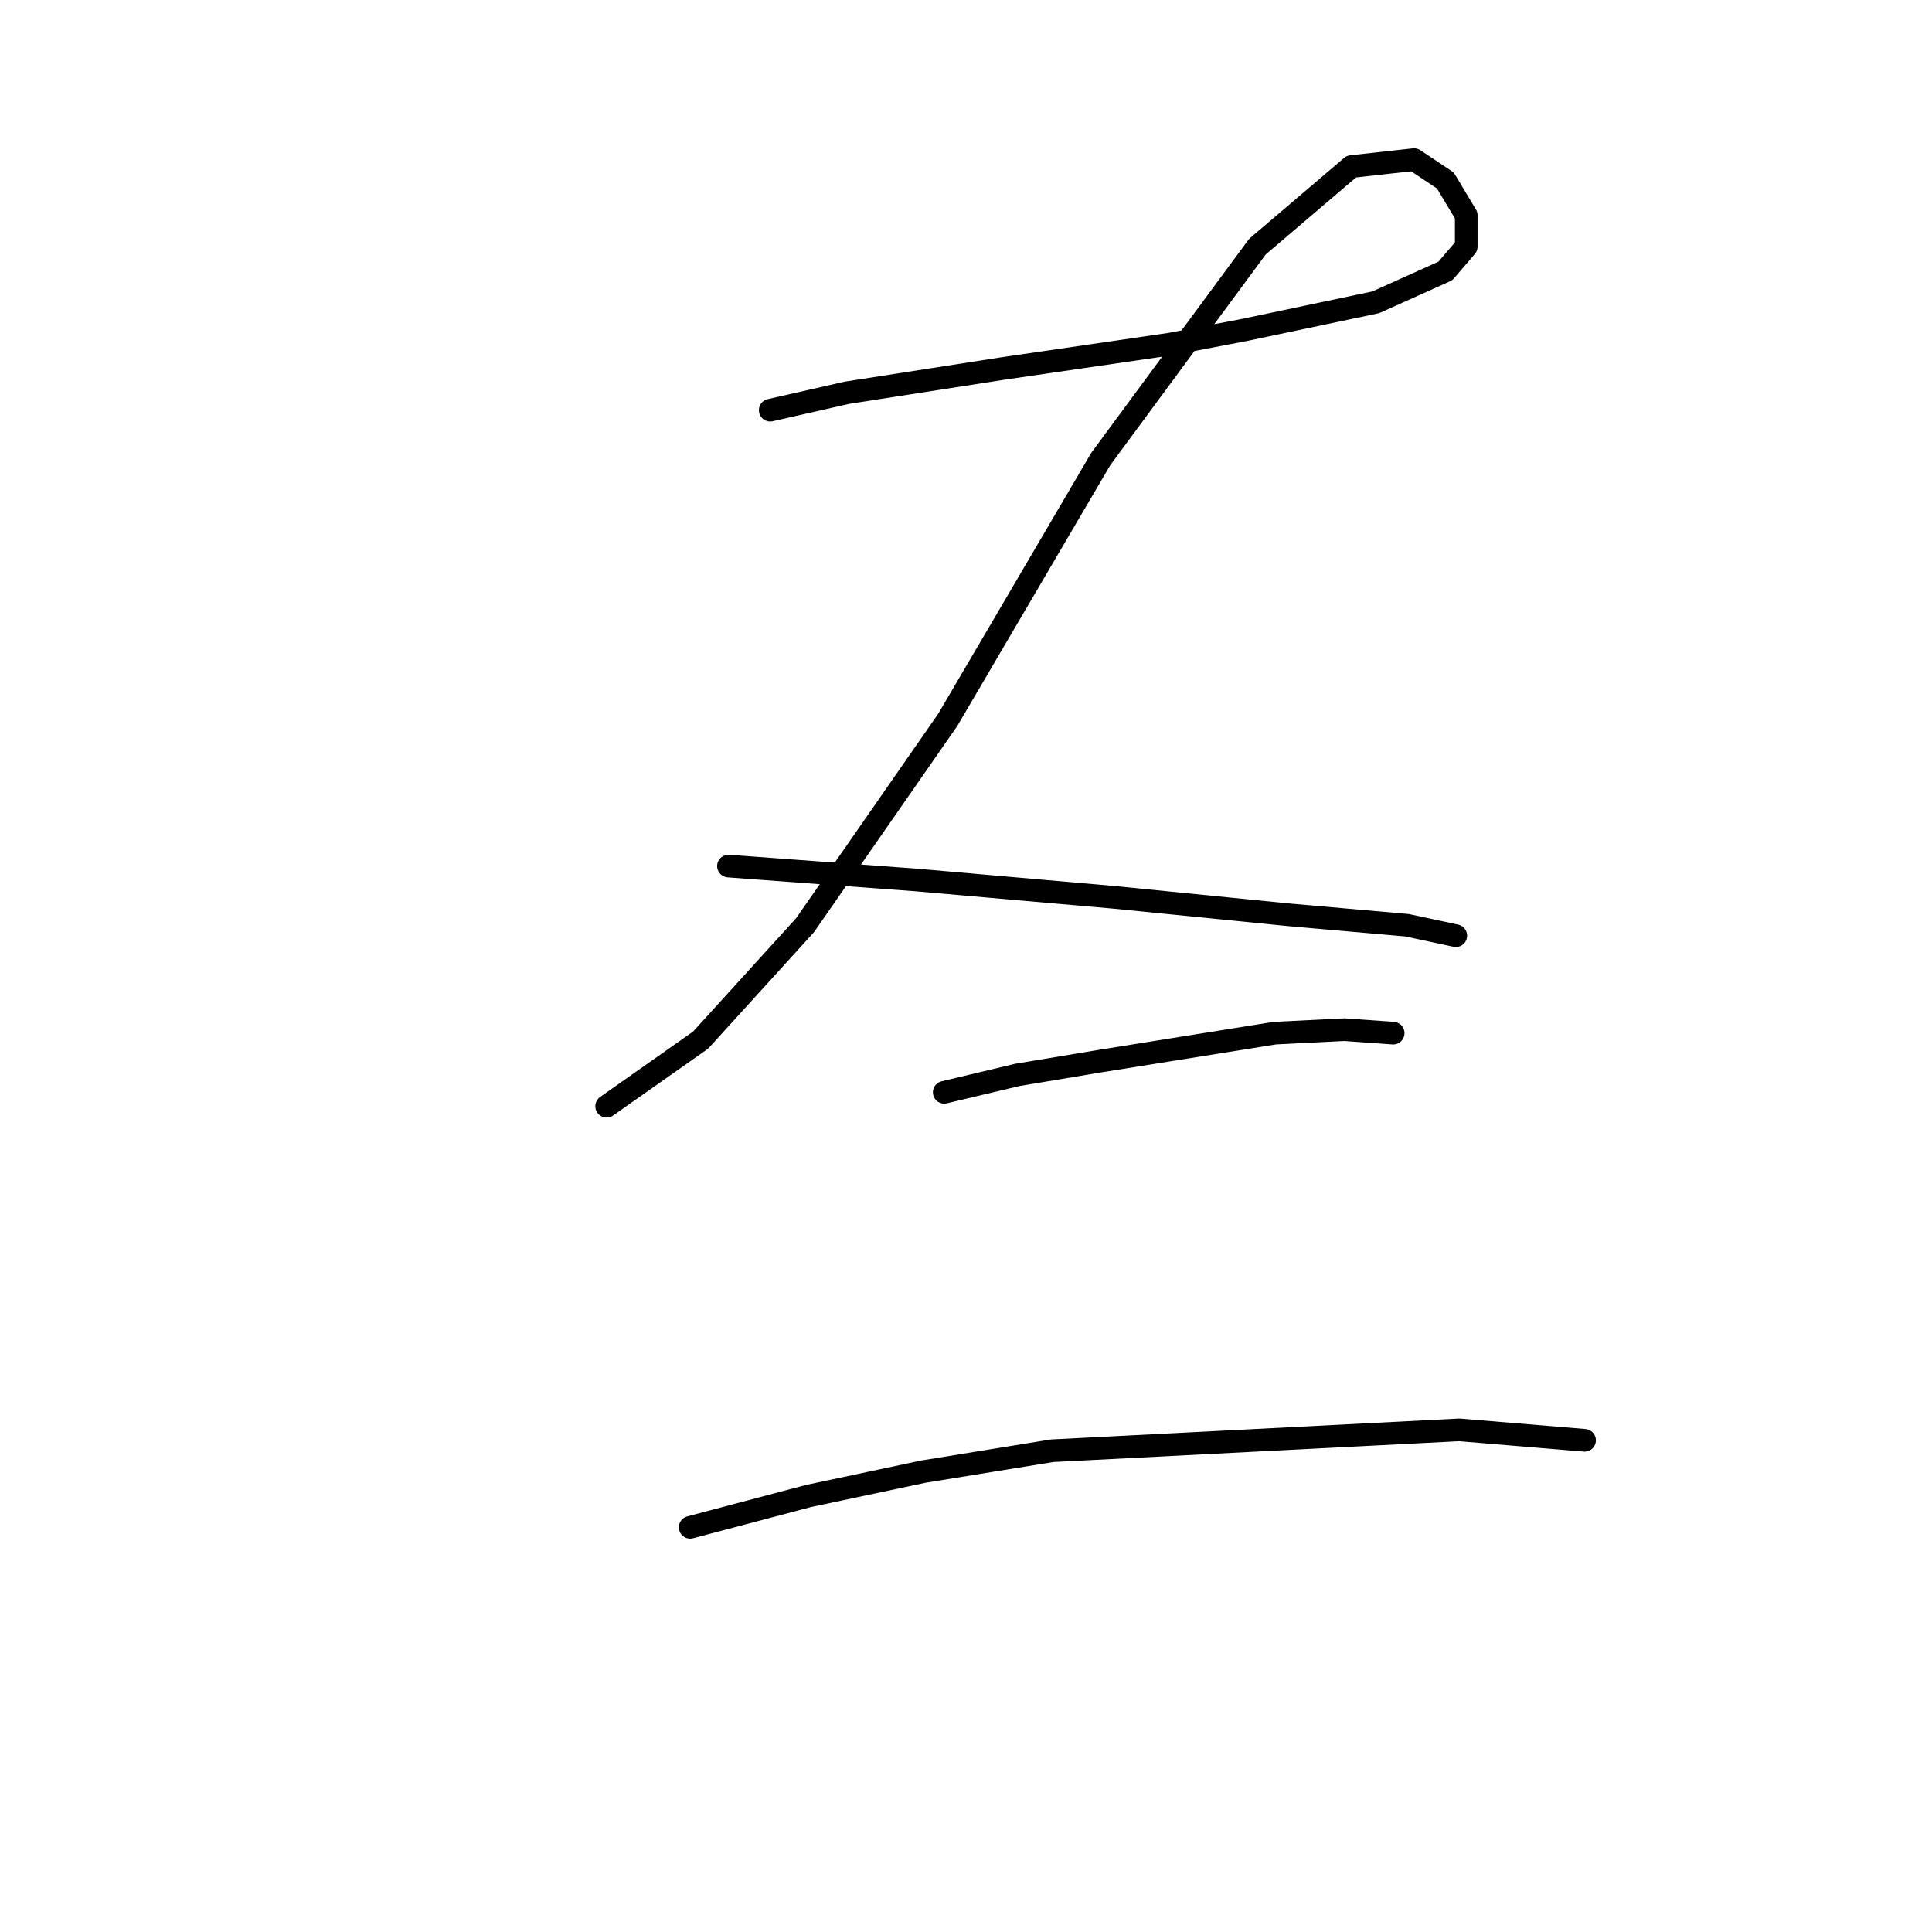 <?xml version="1.0" standalone="no"?>
    <svg width="256" height="256" xmlns="http://www.w3.org/2000/svg" version="1.1">
    <polyline stroke="black" stroke-width="3" stroke-linecap="round" fill="transparent" stroke-linejoin="round" points="102.058 54.352 112.203 52.046 132.954 48.818 155.089 45.59 164.773 43.746 182.296 40.057 191.519 35.906 194.285 32.678 194.285 28.528 191.519 23.917 187.368 21.15 179.068 22.072 166.617 32.678 145.866 60.808 125.576 95.393 106.669 122.6 92.835 137.818 80.384 146.579 80.384 146.579 " />
        <polyline stroke="black" stroke-width="3" stroke-linecap="round" fill="transparent" stroke-linejoin="round" points="96.524 114.761 121.426 116.605 147.71 118.911 170.767 121.217 186.446 122.6 192.902 123.984 192.902 123.984 " />
        <polyline stroke="black" stroke-width="3" stroke-linecap="round" fill="transparent" stroke-linejoin="round" points="125.115 144.735 134.799 142.429 145.866 140.585 168.923 136.896 178.146 136.434 184.602 136.896 184.602 136.896 " />
        <polyline stroke="black" stroke-width="3" stroke-linecap="round" fill="transparent" stroke-linejoin="round" points="91.452 202.377 107.13 198.227 122.348 194.999 139.41 192.232 193.363 189.465 209.964 190.849 209.964 190.849 " />
        </svg>